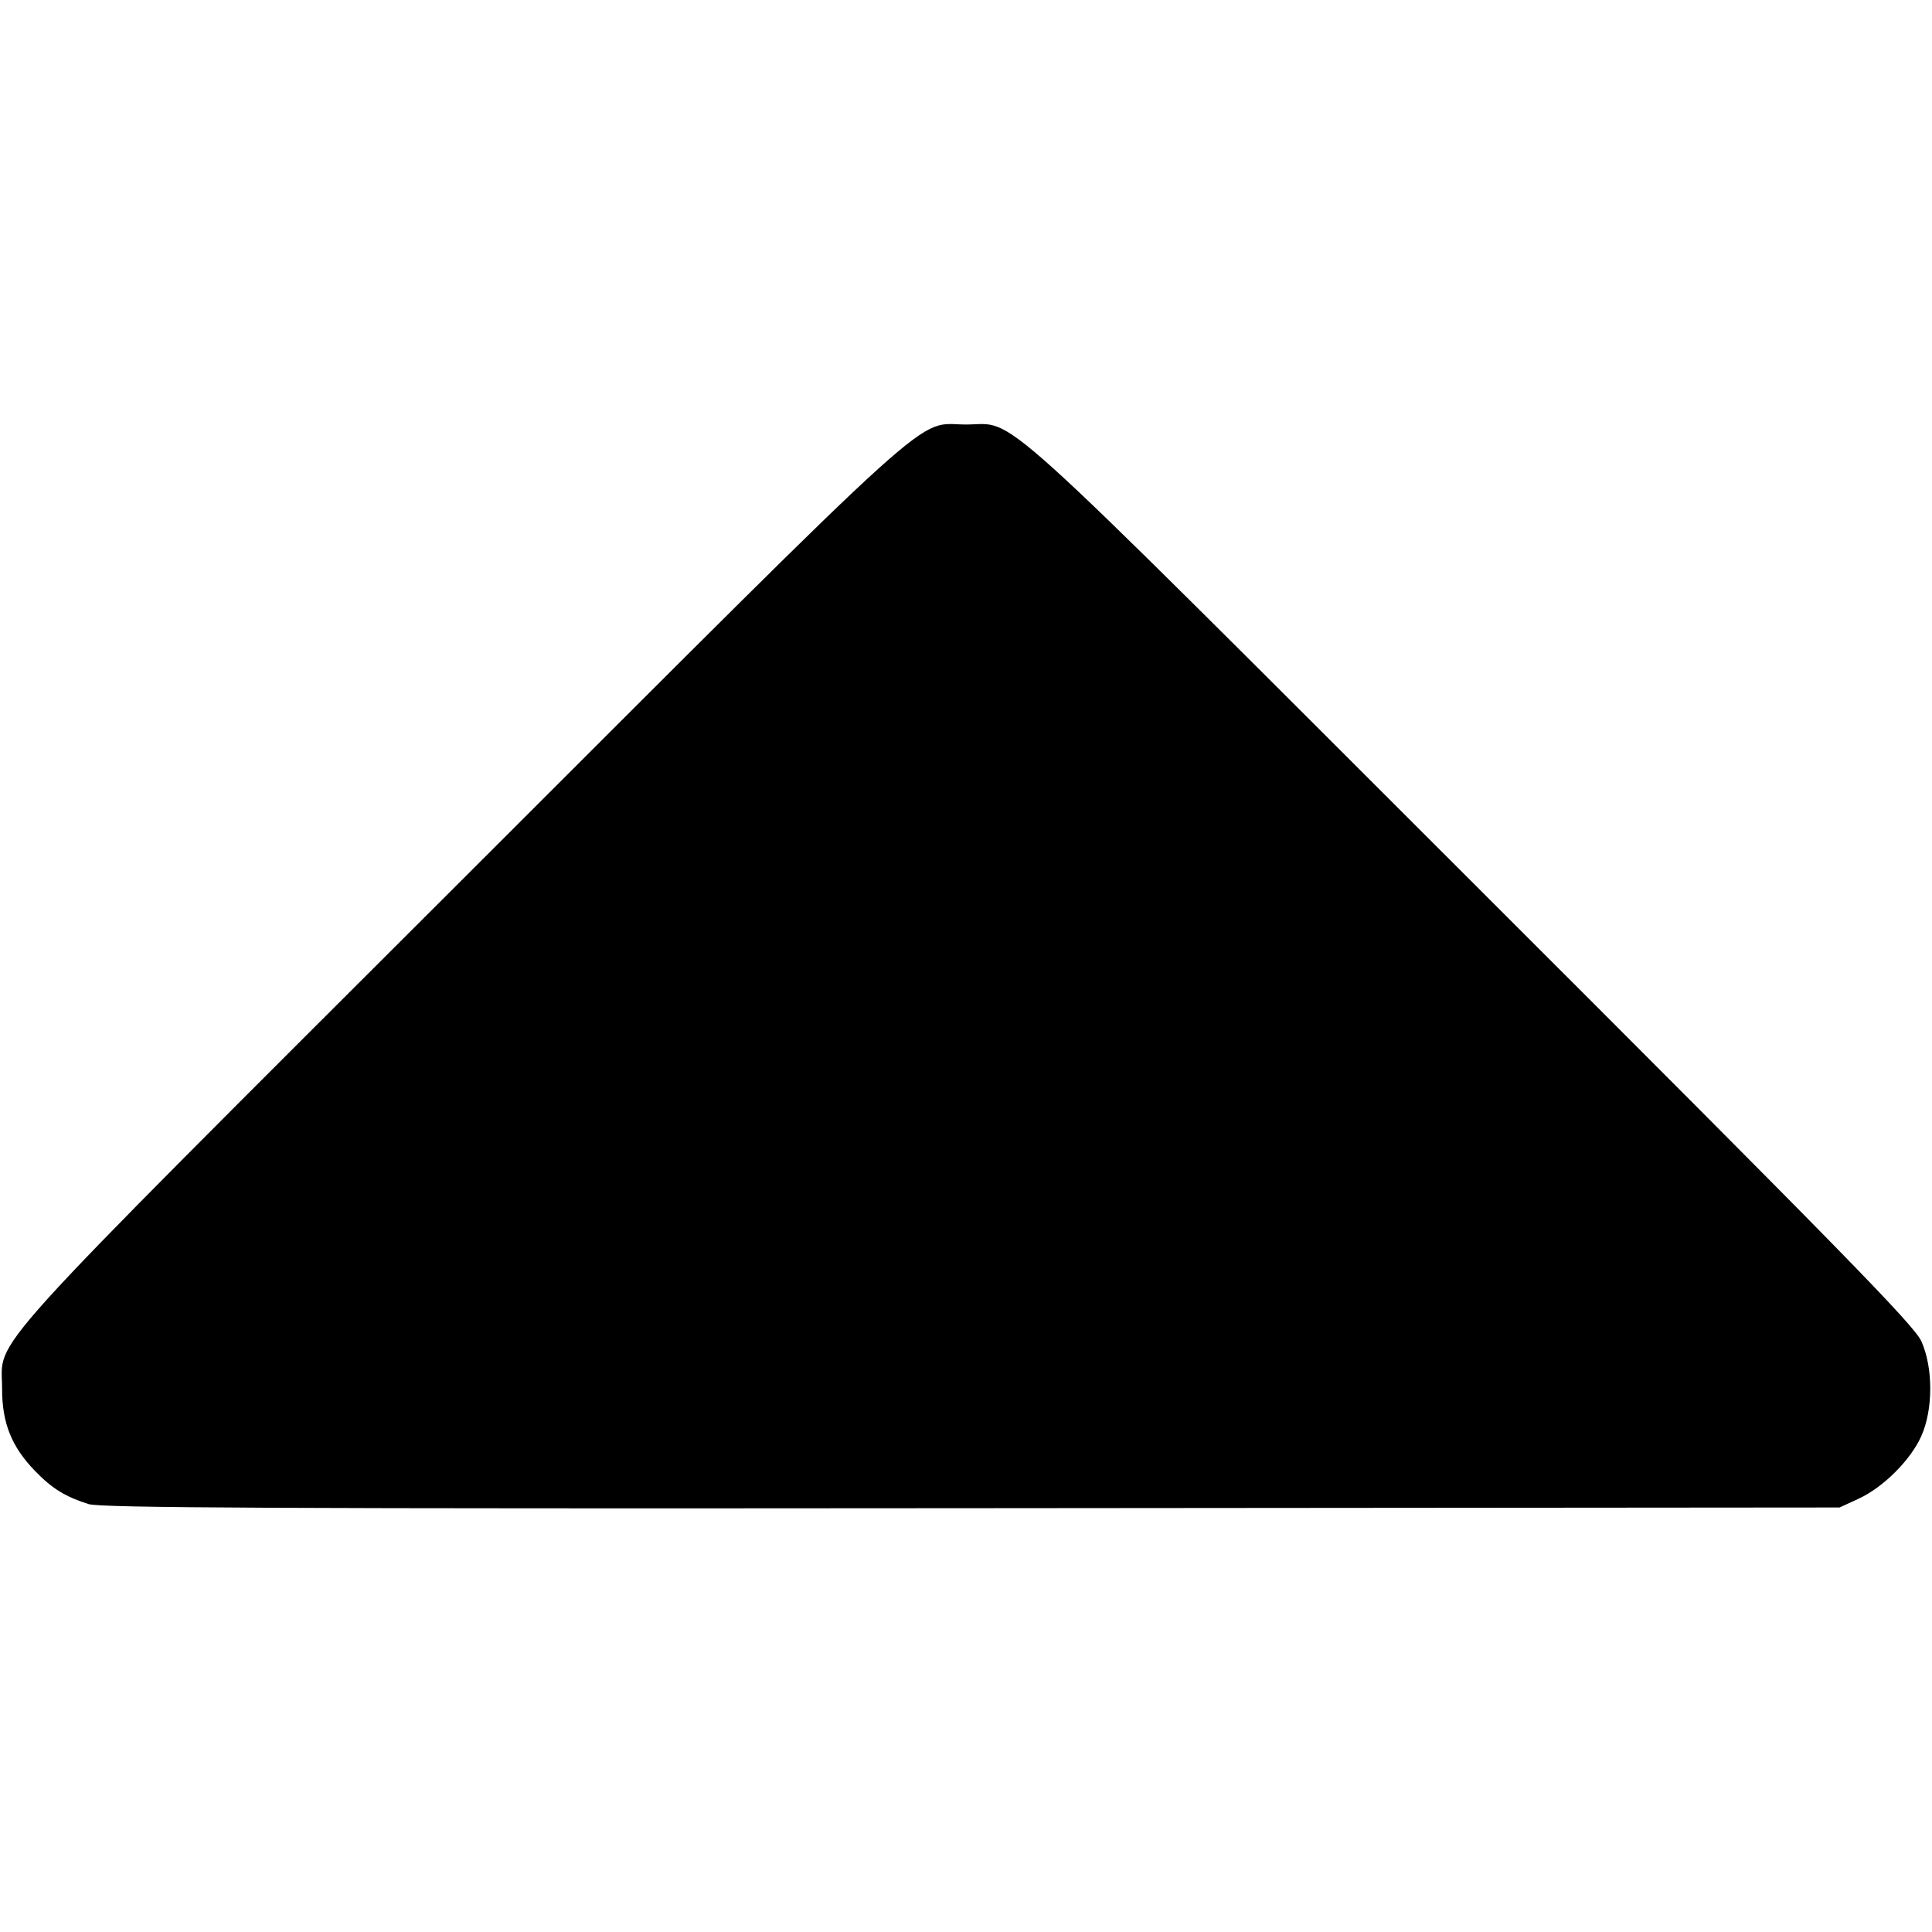 <?xml version="1.0" encoding="UTF-8" standalone="no"?>
<!-- Created with Inkscape (http://www.inkscape.org/) -->

<svg
   xmlns:dc="http://purl.org/dc/elements/1.1/"
   xmlns:cc="http://creativecommons.org/ns#"
   xmlns:rdf="http://www.w3.org/1999/02/22-rdf-syntax-ns#"
   xmlns:svg="http://www.w3.org/2000/svg"
   xmlns="http://www.w3.org/2000/svg"
   xmlns:sodipodi="http://sodipodi.sourceforge.net/DTD/sodipodi-0.dtd"
   xmlns:inkscape="http://www.inkscape.org/namespaces/inkscape"
   width="512"
   height="512"
   viewBox="0 0 512 512"
   id="svg2"
   version="1.1"
   inkscape:version="0.91 r13725"
   sodipodi:docname="up.svg">
  <defs
     id="defs4" />
  <sodipodi:namedview
     id="base"
     pagecolor="#ffffff"
     bordercolor="#666666"
     borderopacity="1.0"
     inkscape:pageopacity="0.0"
     inkscape:pageshadow="2"
     inkscape:zoom="0.35"
     inkscape:cx="-126.42857"
     inkscape:cy="520"
     inkscape:document-units="px"
     inkscape:current-layer="layer1"
     showgrid="false"
     units="px"
     inkscape:window-width="1920"
     inkscape:window-height="1057"
     inkscape:window-x="-8"
     inkscape:window-y="-8"
     inkscape:window-maximized="1" />
  <g
     inkscape:label="Layer 1"
     inkscape:groupmode="layer"
     id="layer1"
     transform="translate(0,-540.362)">
    <path
       style="fill:#000000"
       d="M 23.5,938.968 C 17.26,936.987 13.843,934.876 9.298,930.192 3.065,923.769 0.539,917.466 0.552,908.362 0.571,894.382 -7.748,903.585 122.282,773.692 252.068,644.041 242.306,652.862 256,652.862 c 13.694,0 3.932,-8.821 133.718,120.829 98.545,98.441 117.577,117.898 119.469,122.133 3.145,7.038 3.134,18.059 -0.023,25.129 -2.838,6.354 -10.106,13.599 -16.664,16.611 l -5,2.297 -230,0.187 c -183.524,0.15 -230.808,-0.069 -234,-1.082 z"
       id="path3360"
       inkscape:connector-curvature="0" />
  </g>
</svg>
